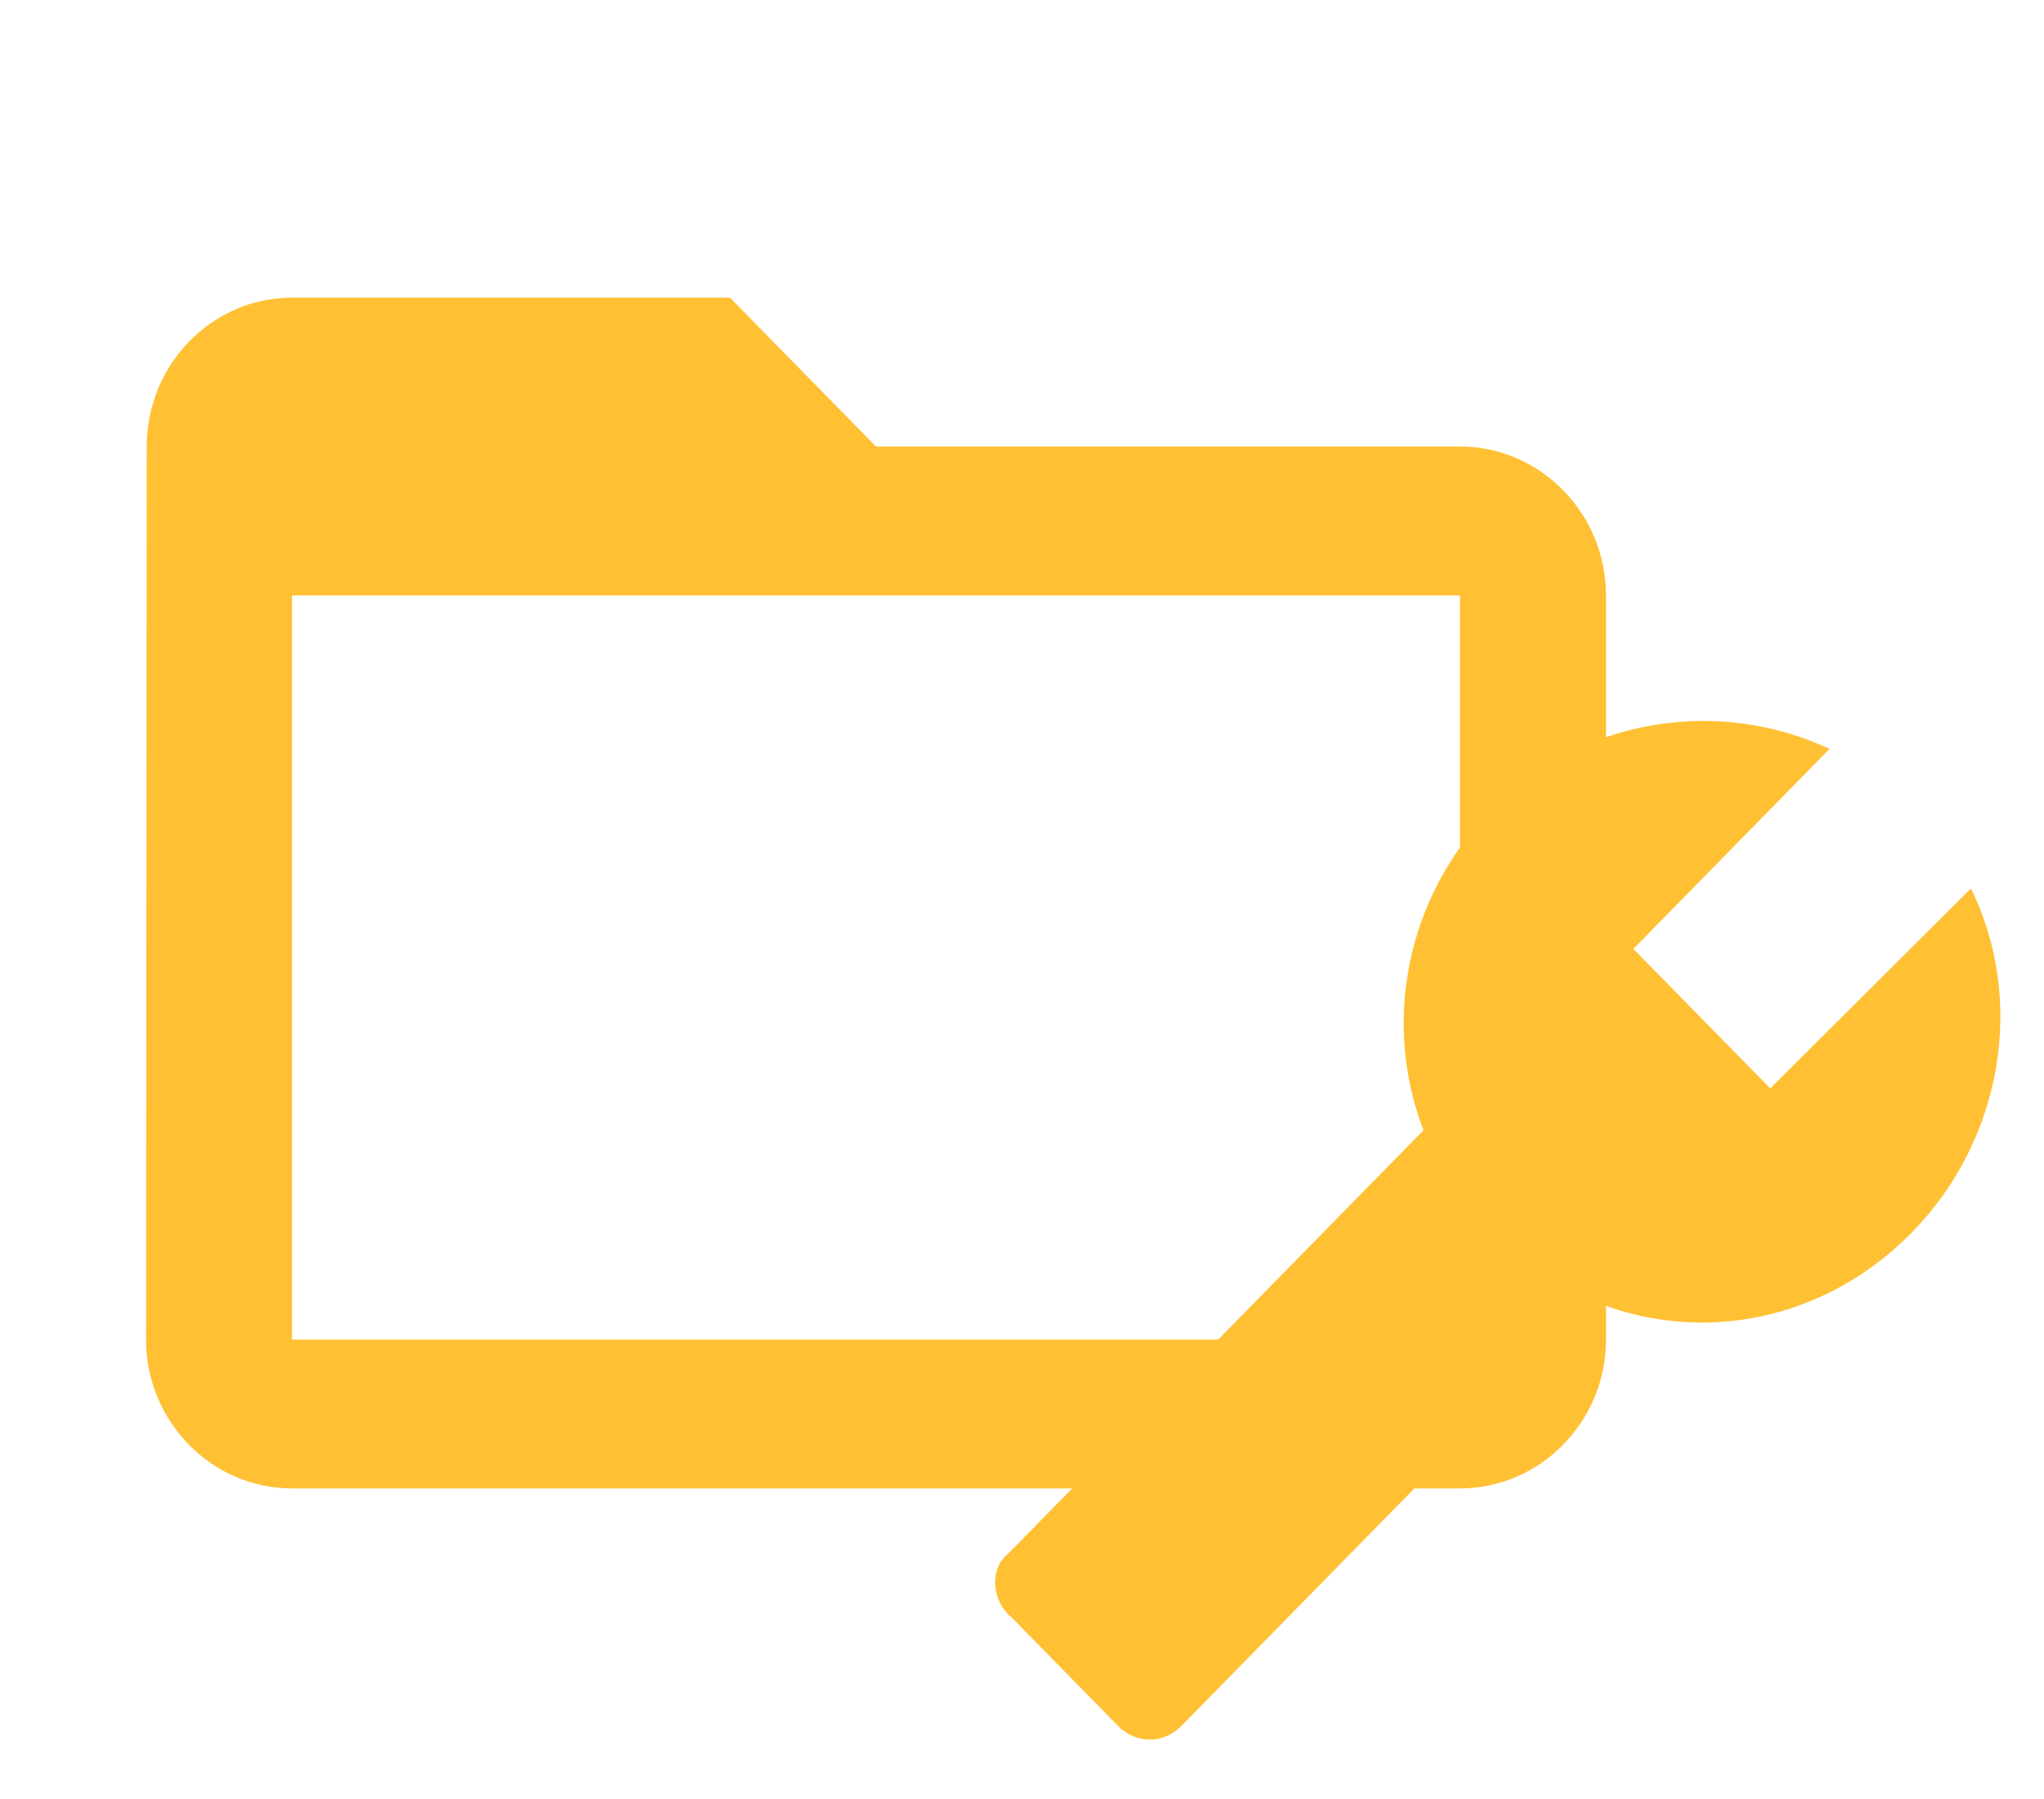 <svg width="50" height="44" viewBox="0 0 50 44" fill="none" xmlns="http://www.w3.org/2000/svg">
<path d="M35.715 10.921H21.429L17.857 7.281H7.143C5.179 7.281 3.589 8.919 3.589 10.921L3.572 32.764C3.572 34.766 5.179 36.404 7.143 36.404H35.715C37.679 36.404 39.286 34.766 39.286 32.764V14.562C39.286 12.559 37.679 10.921 35.715 10.921ZM35.715 32.764H7.143V14.562H35.715V32.764Z" fill="#FFC033"/>
<path d="M24.665 37.997L34.821 27.644C33.817 25.028 34.375 21.956 36.495 19.795C38.727 17.52 42.076 17.064 44.754 18.316L39.955 23.208L43.303 26.62L48.214 21.729C49.553 24.459 48.995 27.872 46.763 30.147C44.643 32.309 41.629 32.877 39.062 31.854L28.906 42.206C28.46 42.661 27.79 42.661 27.343 42.206L24.776 39.589C24.218 39.134 24.218 38.338 24.665 37.997Z" fill="#FFC033"/>
</svg>
